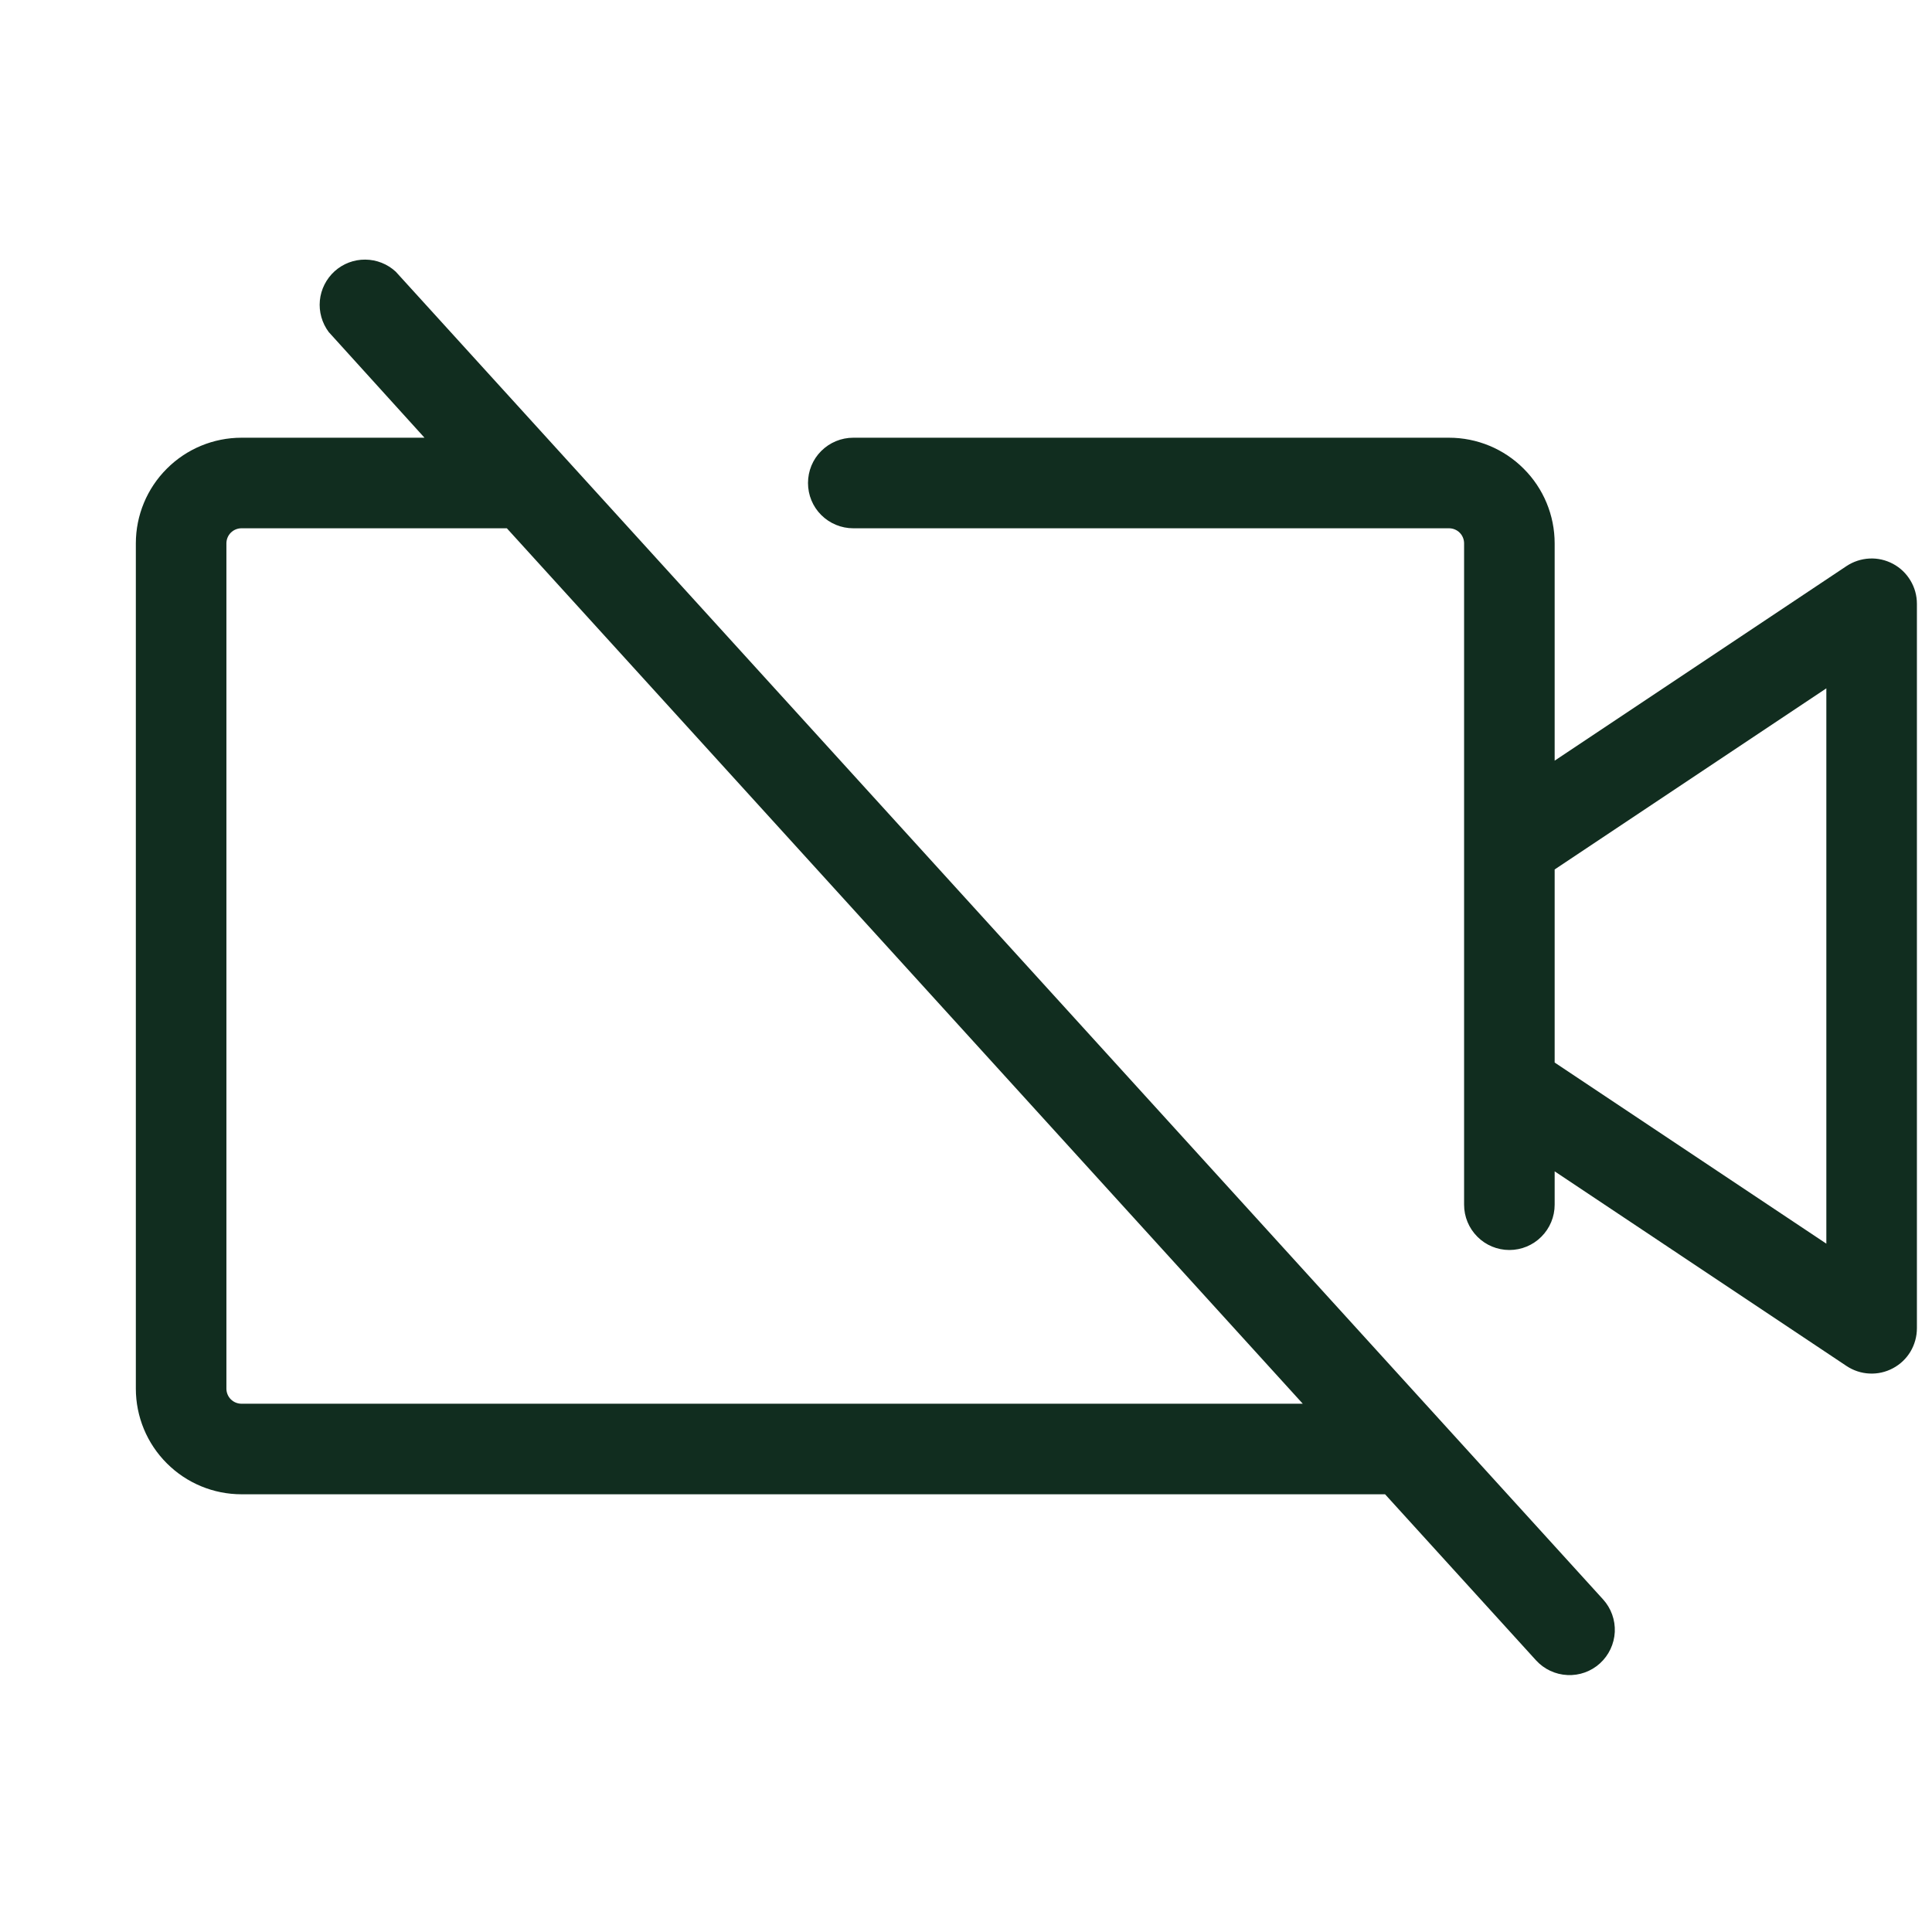 <svg width="32" height="32" viewBox="0 0 32 32" fill="none" xmlns="http://www.w3.org/2000/svg">
<path d="M31.354 9.339C31.234 9.275 31.099 9.244 30.964 9.251C30.828 9.258 30.697 9.301 30.584 9.376L25.75 12.599V9C25.75 8.536 25.566 8.091 25.237 7.763C24.909 7.434 24.464 7.25 24 7.25H14.133C13.934 7.25 13.743 7.329 13.602 7.47C13.461 7.61 13.383 7.801 13.383 8C13.383 8.199 13.461 8.39 13.602 8.53C13.743 8.671 13.934 8.75 14.133 8.75H24C24.066 8.75 24.13 8.776 24.177 8.823C24.224 8.87 24.25 8.934 24.25 9V19.954C24.25 20.153 24.329 20.343 24.47 20.484C24.61 20.625 24.801 20.704 25 20.704C25.199 20.704 25.39 20.625 25.53 20.484C25.671 20.343 25.75 20.153 25.75 19.954V19.401L30.584 22.625C30.697 22.7 30.828 22.744 30.964 22.75C31.1 22.757 31.235 22.726 31.354 22.662C31.474 22.598 31.574 22.503 31.644 22.386C31.713 22.269 31.75 22.136 31.75 22V10C31.75 9.864 31.713 9.731 31.643 9.615C31.573 9.498 31.474 9.403 31.354 9.339ZM30.25 20.599L25.75 17.599V14.401L30.25 11.401V20.599ZM6.555 4.5C6.418 4.373 6.238 4.301 6.05 4.3C5.863 4.298 5.682 4.367 5.543 4.492C5.404 4.618 5.316 4.791 5.298 4.977C5.28 5.164 5.333 5.35 5.445 5.5L7.031 7.25H4C3.536 7.25 3.091 7.434 2.763 7.763C2.434 8.091 2.25 8.536 2.25 9V23C2.25 23.464 2.434 23.909 2.763 24.237C3.091 24.566 3.536 24.75 4 24.75H22.941L25.441 27.5C25.575 27.647 25.762 27.735 25.961 27.744C26.16 27.754 26.354 27.684 26.501 27.55C26.648 27.416 26.736 27.229 26.746 27.03C26.755 26.832 26.685 26.637 26.551 26.49L6.555 4.5ZM4 23.25C3.934 23.25 3.87 23.224 3.823 23.177C3.776 23.13 3.75 23.066 3.75 23V9C3.75 8.934 3.776 8.87 3.823 8.823C3.87 8.776 3.934 8.75 4 8.75H8.395L21.578 23.25H4Z" fill="#112D1F"/>
</svg>
